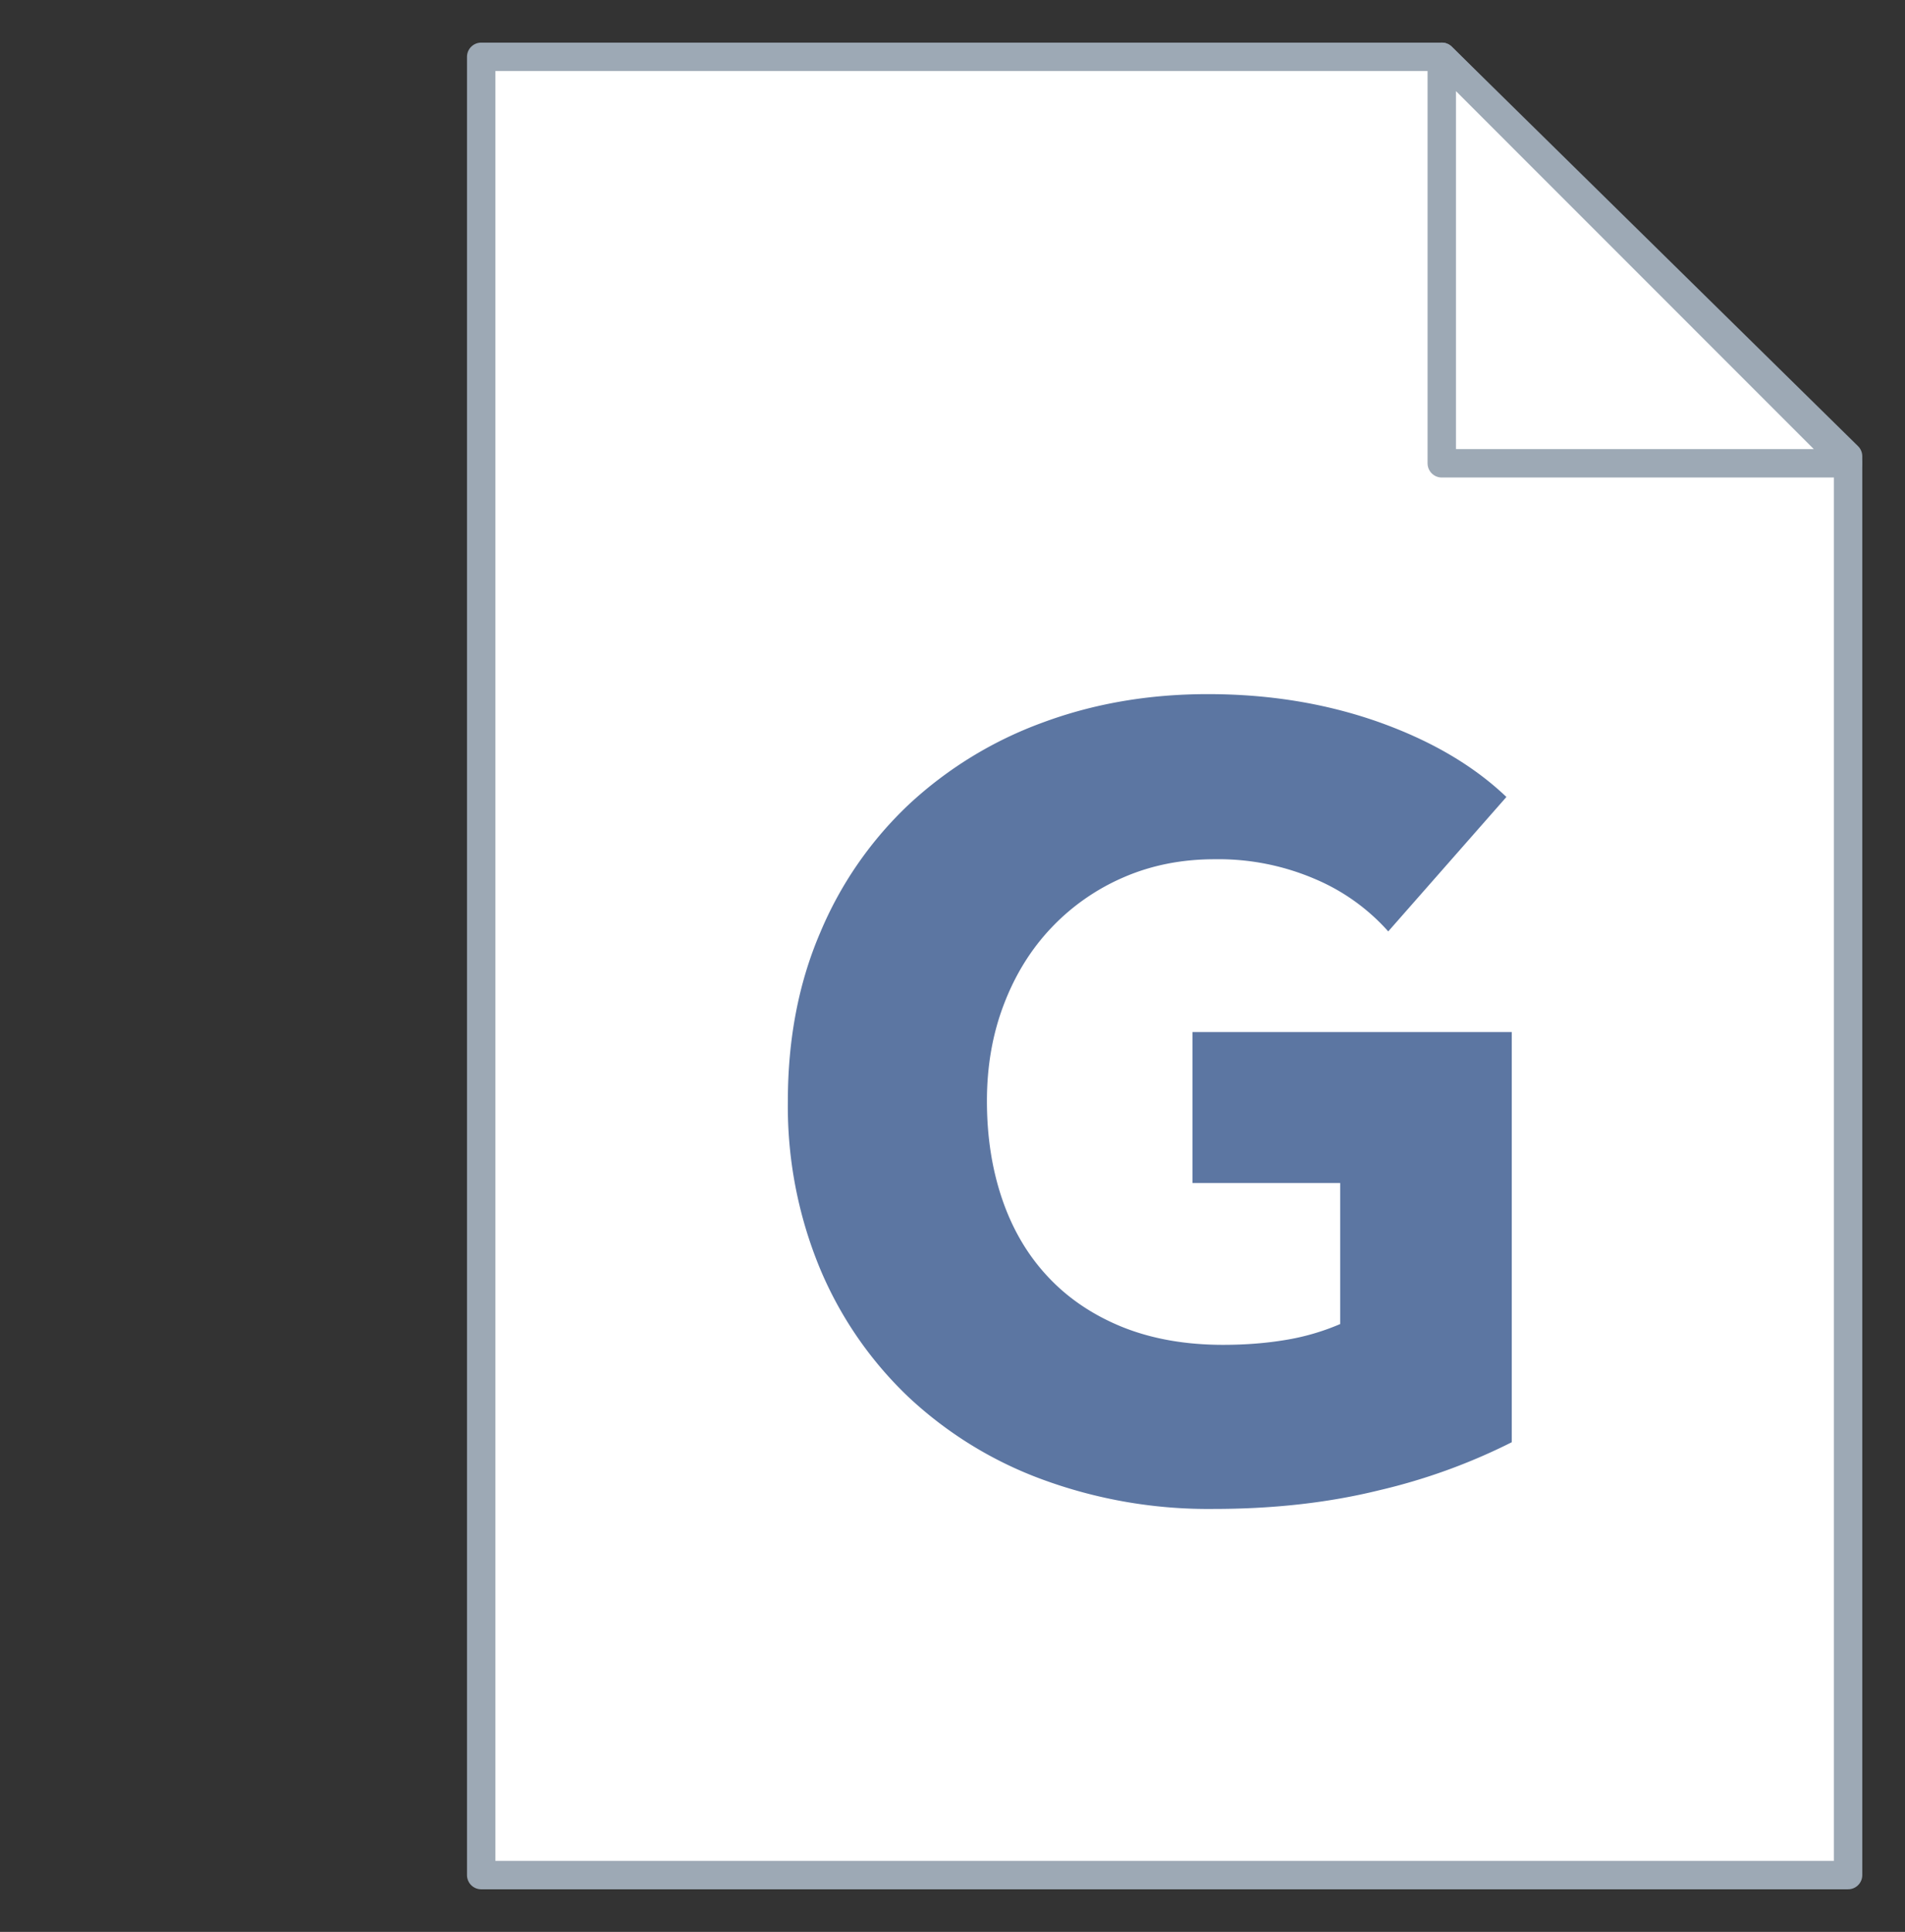 <svg xmlns="http://www.w3.org/2000/svg" width="16.766" height="17" viewBox="-781.965 -3613.122 16.766 17"><rect x="-781.965" y="-3613.122" width="16.766" height="17" fill="#333333" stroke="none"/><g fill="none"><path fill="#fff" d="M-769.275-3612.622h-8.455v16h12.03v-12.485Z"/><path stroke="#9da9b5" stroke-linecap="round" stroke-linejoin="round" stroke-width=".25" d="M-769.275-3612.622h-8.455v16h12.03v-12.485Z"/><path fill="#fff" d="m-769.276-3612.622 3.576 3.577h-3.576Z"/><path stroke="#9da9b5" stroke-linecap="round" stroke-linejoin="round" stroke-width=".25" d="m-769.276-3612.622 3.576 3.577h-3.576Z"/><path fill="#5c76a2" d="M-768.66-3600.431a5.249 5.249 0 0 1-1.168.423c-.446.11-.932.164-1.458.164a4.23 4.23 0 0 1-1.507-.26 3.472 3.472 0 0 1-1.183-.731 3.336 3.336 0 0 1-.775-1.131 3.73 3.73 0 0 1-.28-1.468c0-.545.095-1.04.285-1.482a3.3 3.3 0 0 1 .784-1.131 3.48 3.48 0 0 1 1.174-.717c.45-.167.934-.25 1.453-.25.54 0 1.04.082 1.502.245.462.164.837.384 1.126.66l-1.04 1.183a1.798 1.798 0 0 0-.635-.457 2.153 2.153 0 0 0-.895-.178c-.288 0-.555.053-.799.159a1.923 1.923 0 0 0-.635.443c-.18.189-.319.414-.418.673-.1.26-.15.544-.15.852 0 .315.045.603.135.866.09.263.223.49.4.679.176.189.394.337.654.443.26.105.557.158.89.158.193 0 .376-.014.549-.043a2.05 2.05 0 0 0 .481-.14v-1.241h-1.3v-1.328h2.81Z"/></g></svg>